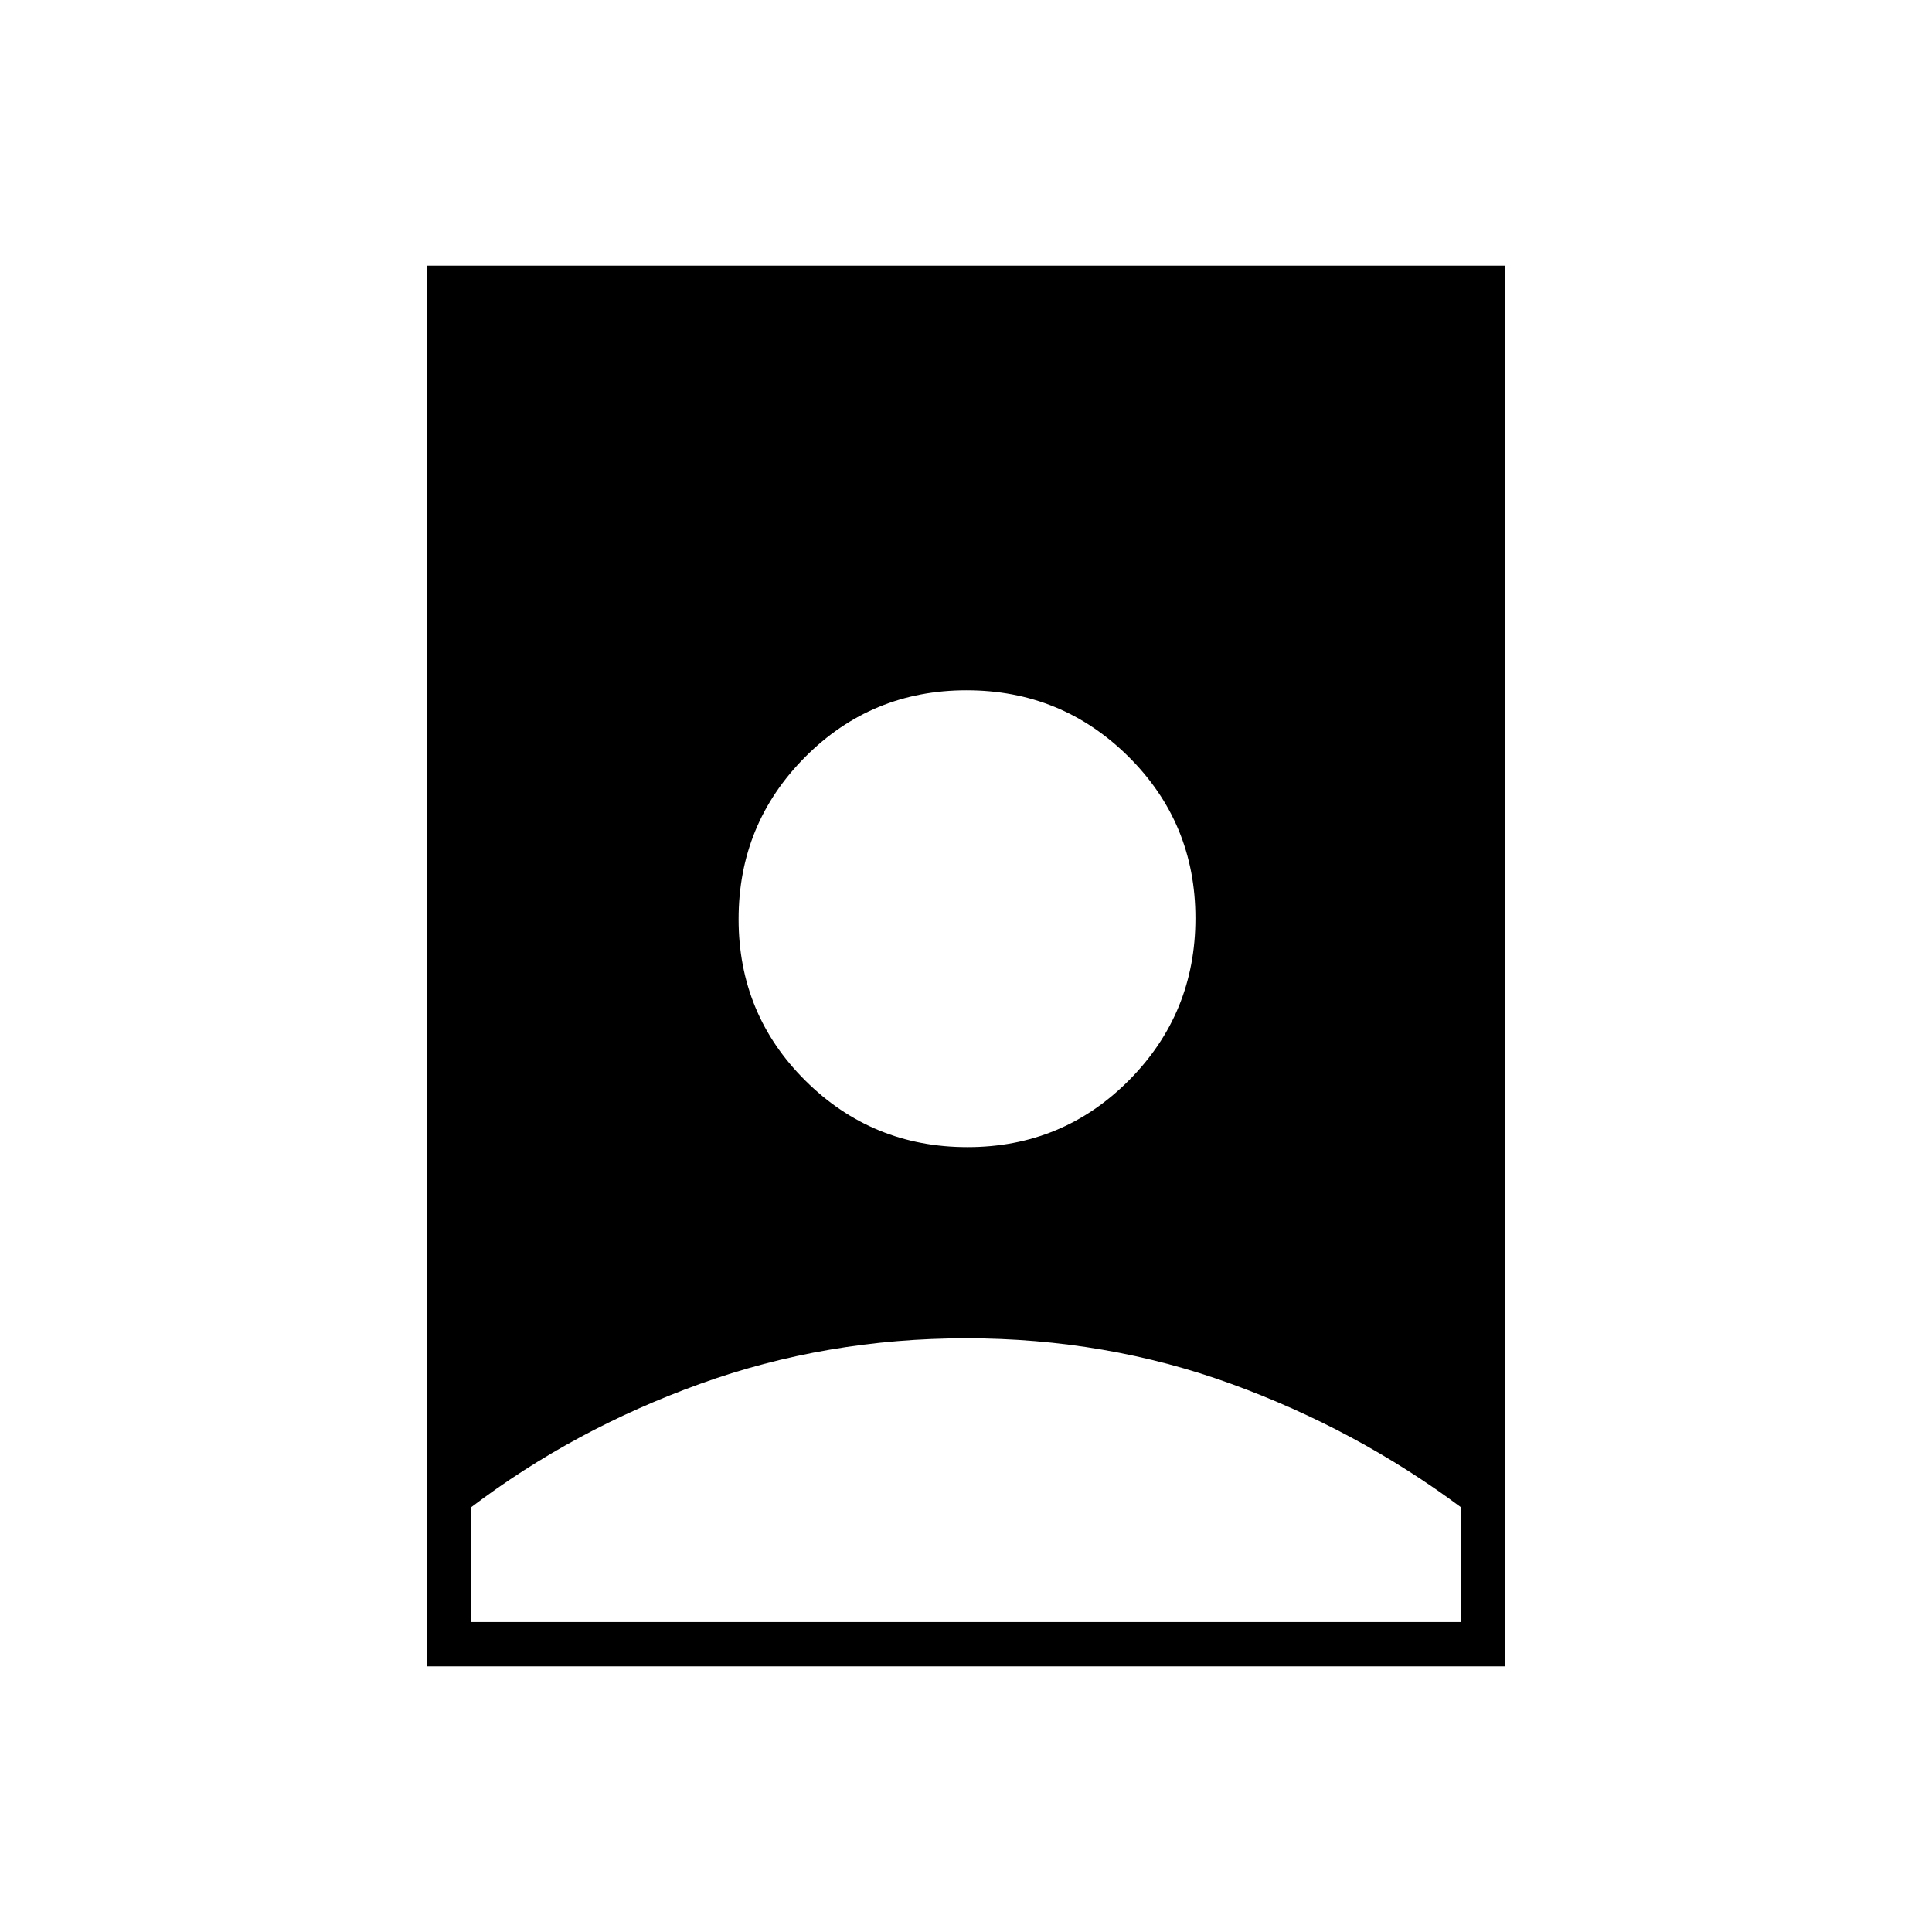 <svg xmlns="http://www.w3.org/2000/svg" height="48" viewBox="0 -960 960 960" width="48"><path d="M480.1-295q-69.6 0-132.39 22.69-62.8 22.68-113.71 61.34V-154h492v-57q-51.85-38.63-114.08-61.31Q549.69-295 480.1-295ZM212-132v-696h536v696H212Zm268.73-258Q528-390 561-423.23q33-33.23 33-80.5T560.77-584q-33.23-33-80.5-33T400-583.77q-33 33.23-33 80.5T400.23-423q33.23 33 80.5 33Z"/></svg>